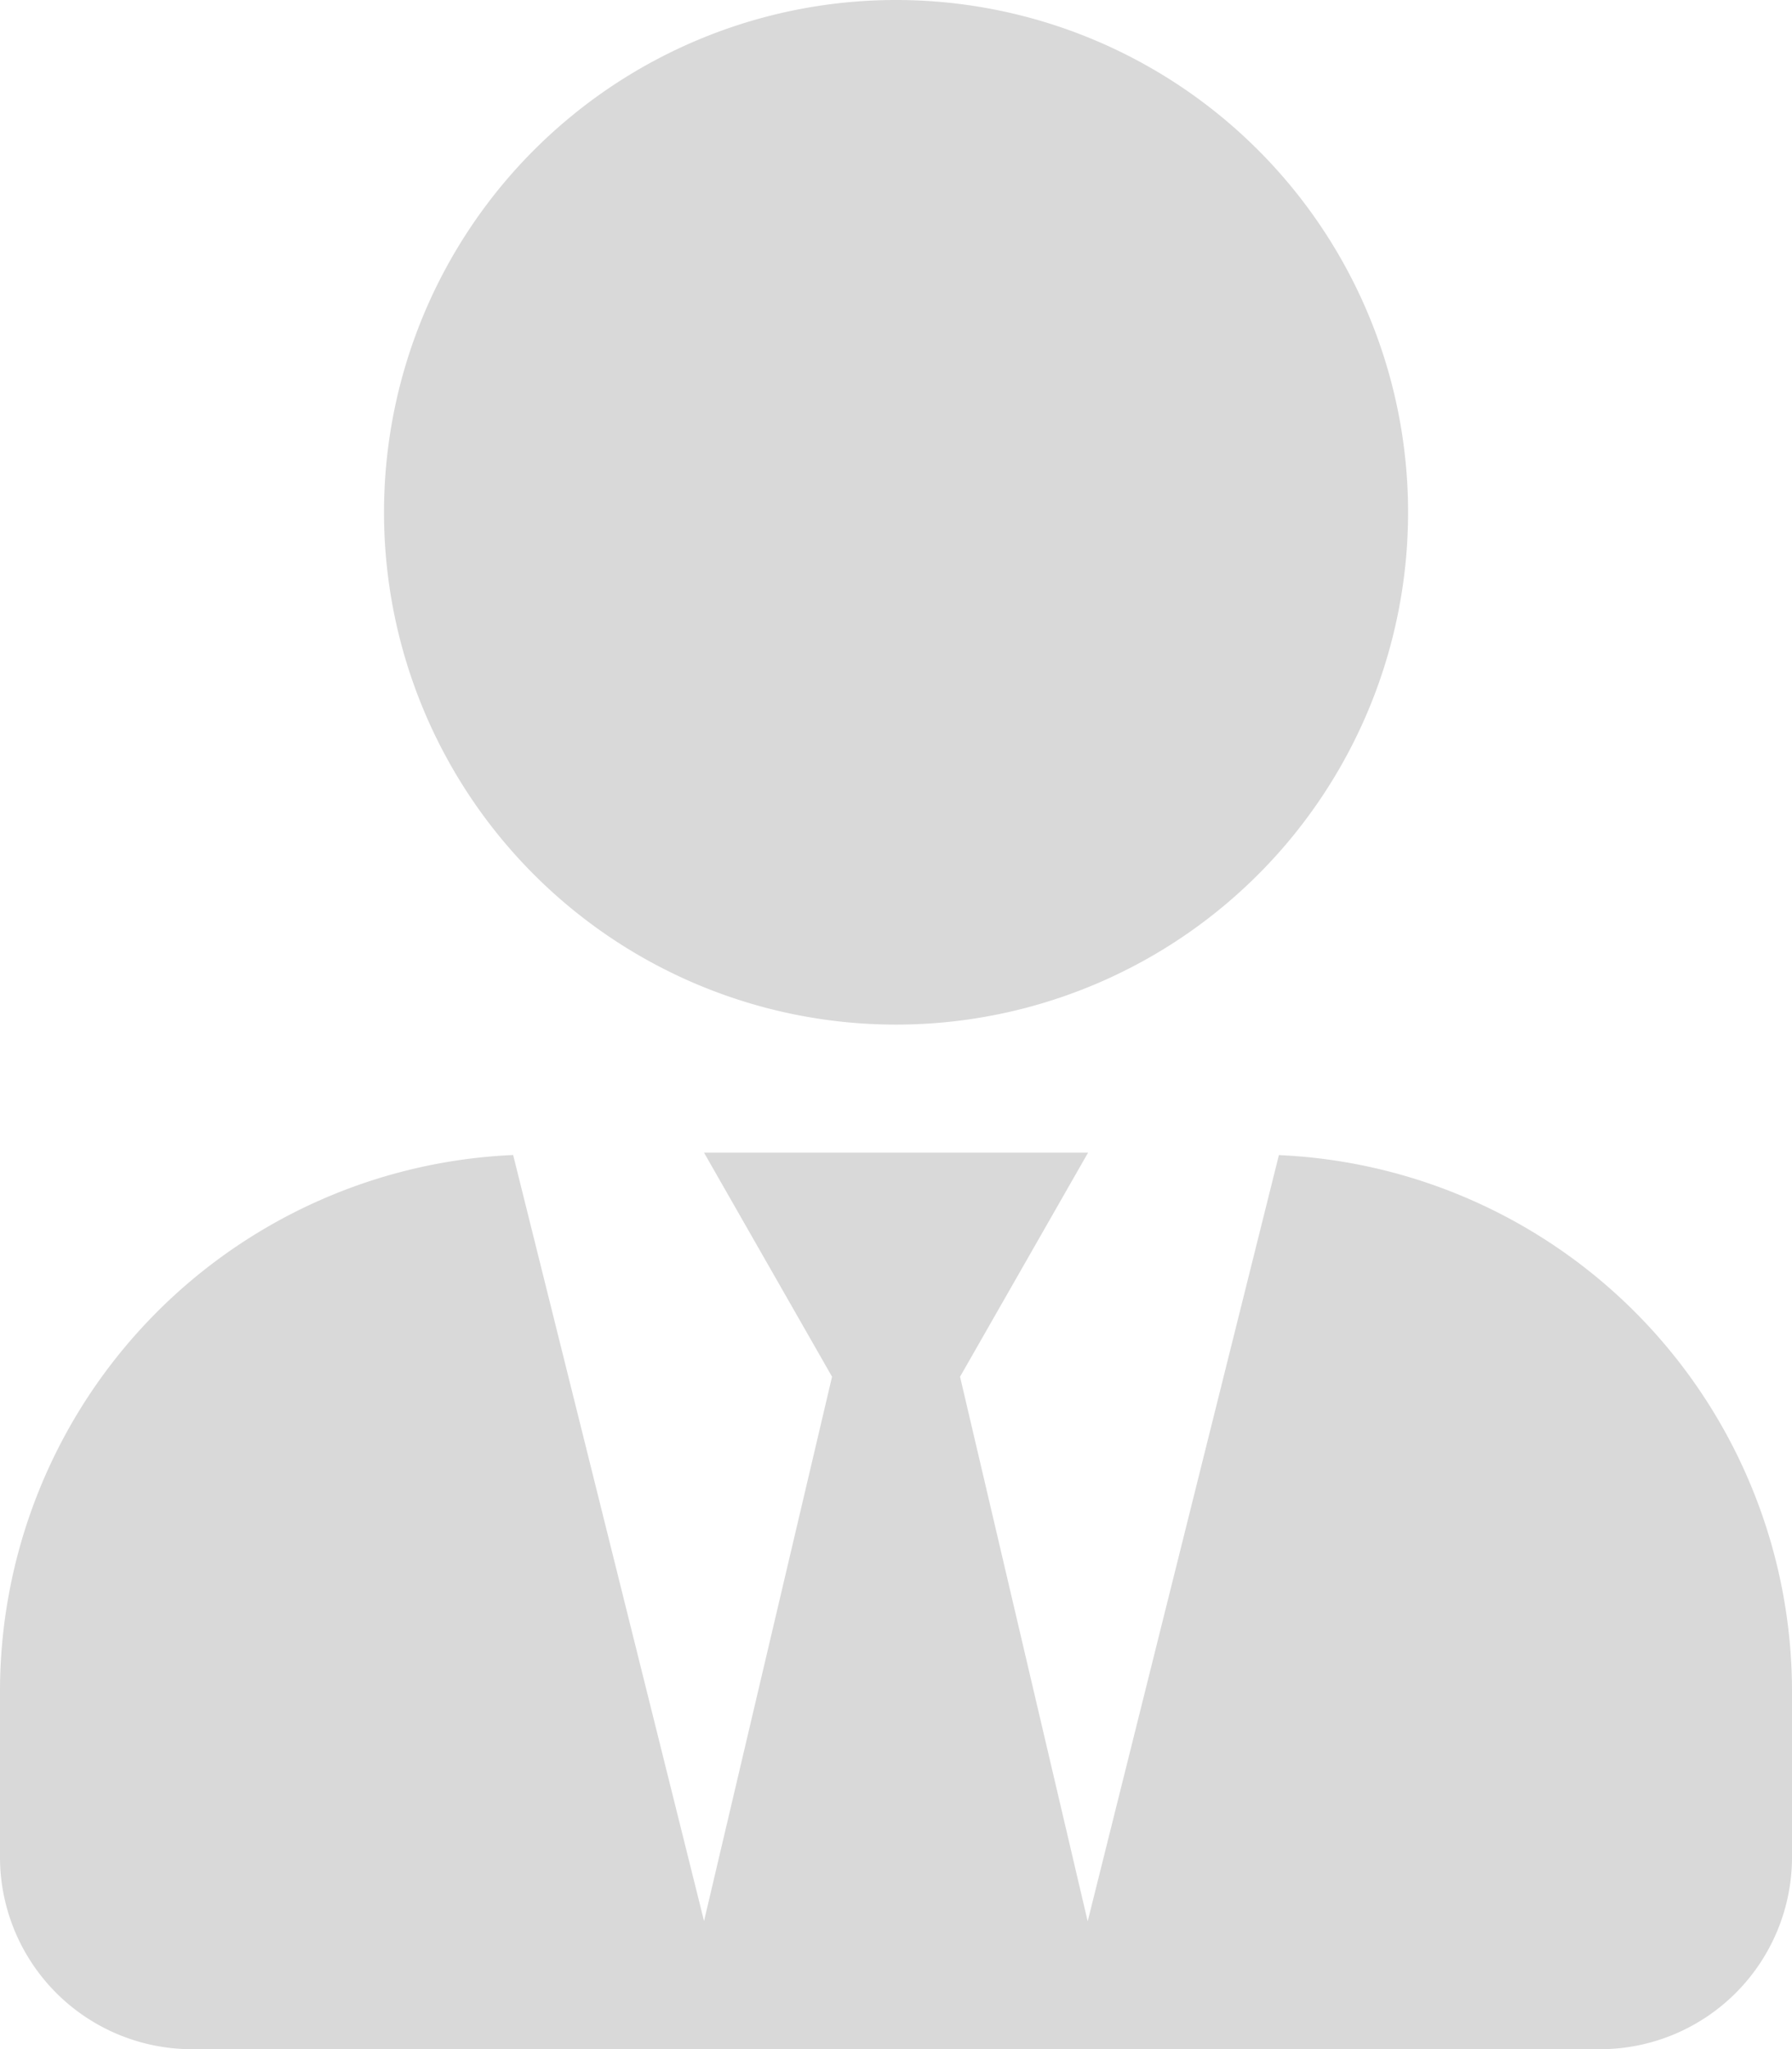 <svg xmlns="http://www.w3.org/2000/svg" width="100%" height="100%" viewBox="0 0 19.207 21.951">
  <path id="Icon_awesome-user-tie" data-name="Icon awesome-user-tie" d="M9.6,10.976A5.488,5.488,0,1,0,4.116,5.488,5.487,5.487,0,0,0,9.6,10.976Zm4.107,1.4-2.049,8.206L10.29,14.748l1.372-2.4H7.546l1.372,2.4L7.546,20.579,5.5,12.373A5.752,5.752,0,0,0,0,18.11v1.784a2.058,2.058,0,0,0,2.058,2.058H17.149a2.058,2.058,0,0,0,2.058-2.058V18.11a5.752,5.752,0,0,0-5.5-5.736Z" opacity="0.15"/>
</svg>
